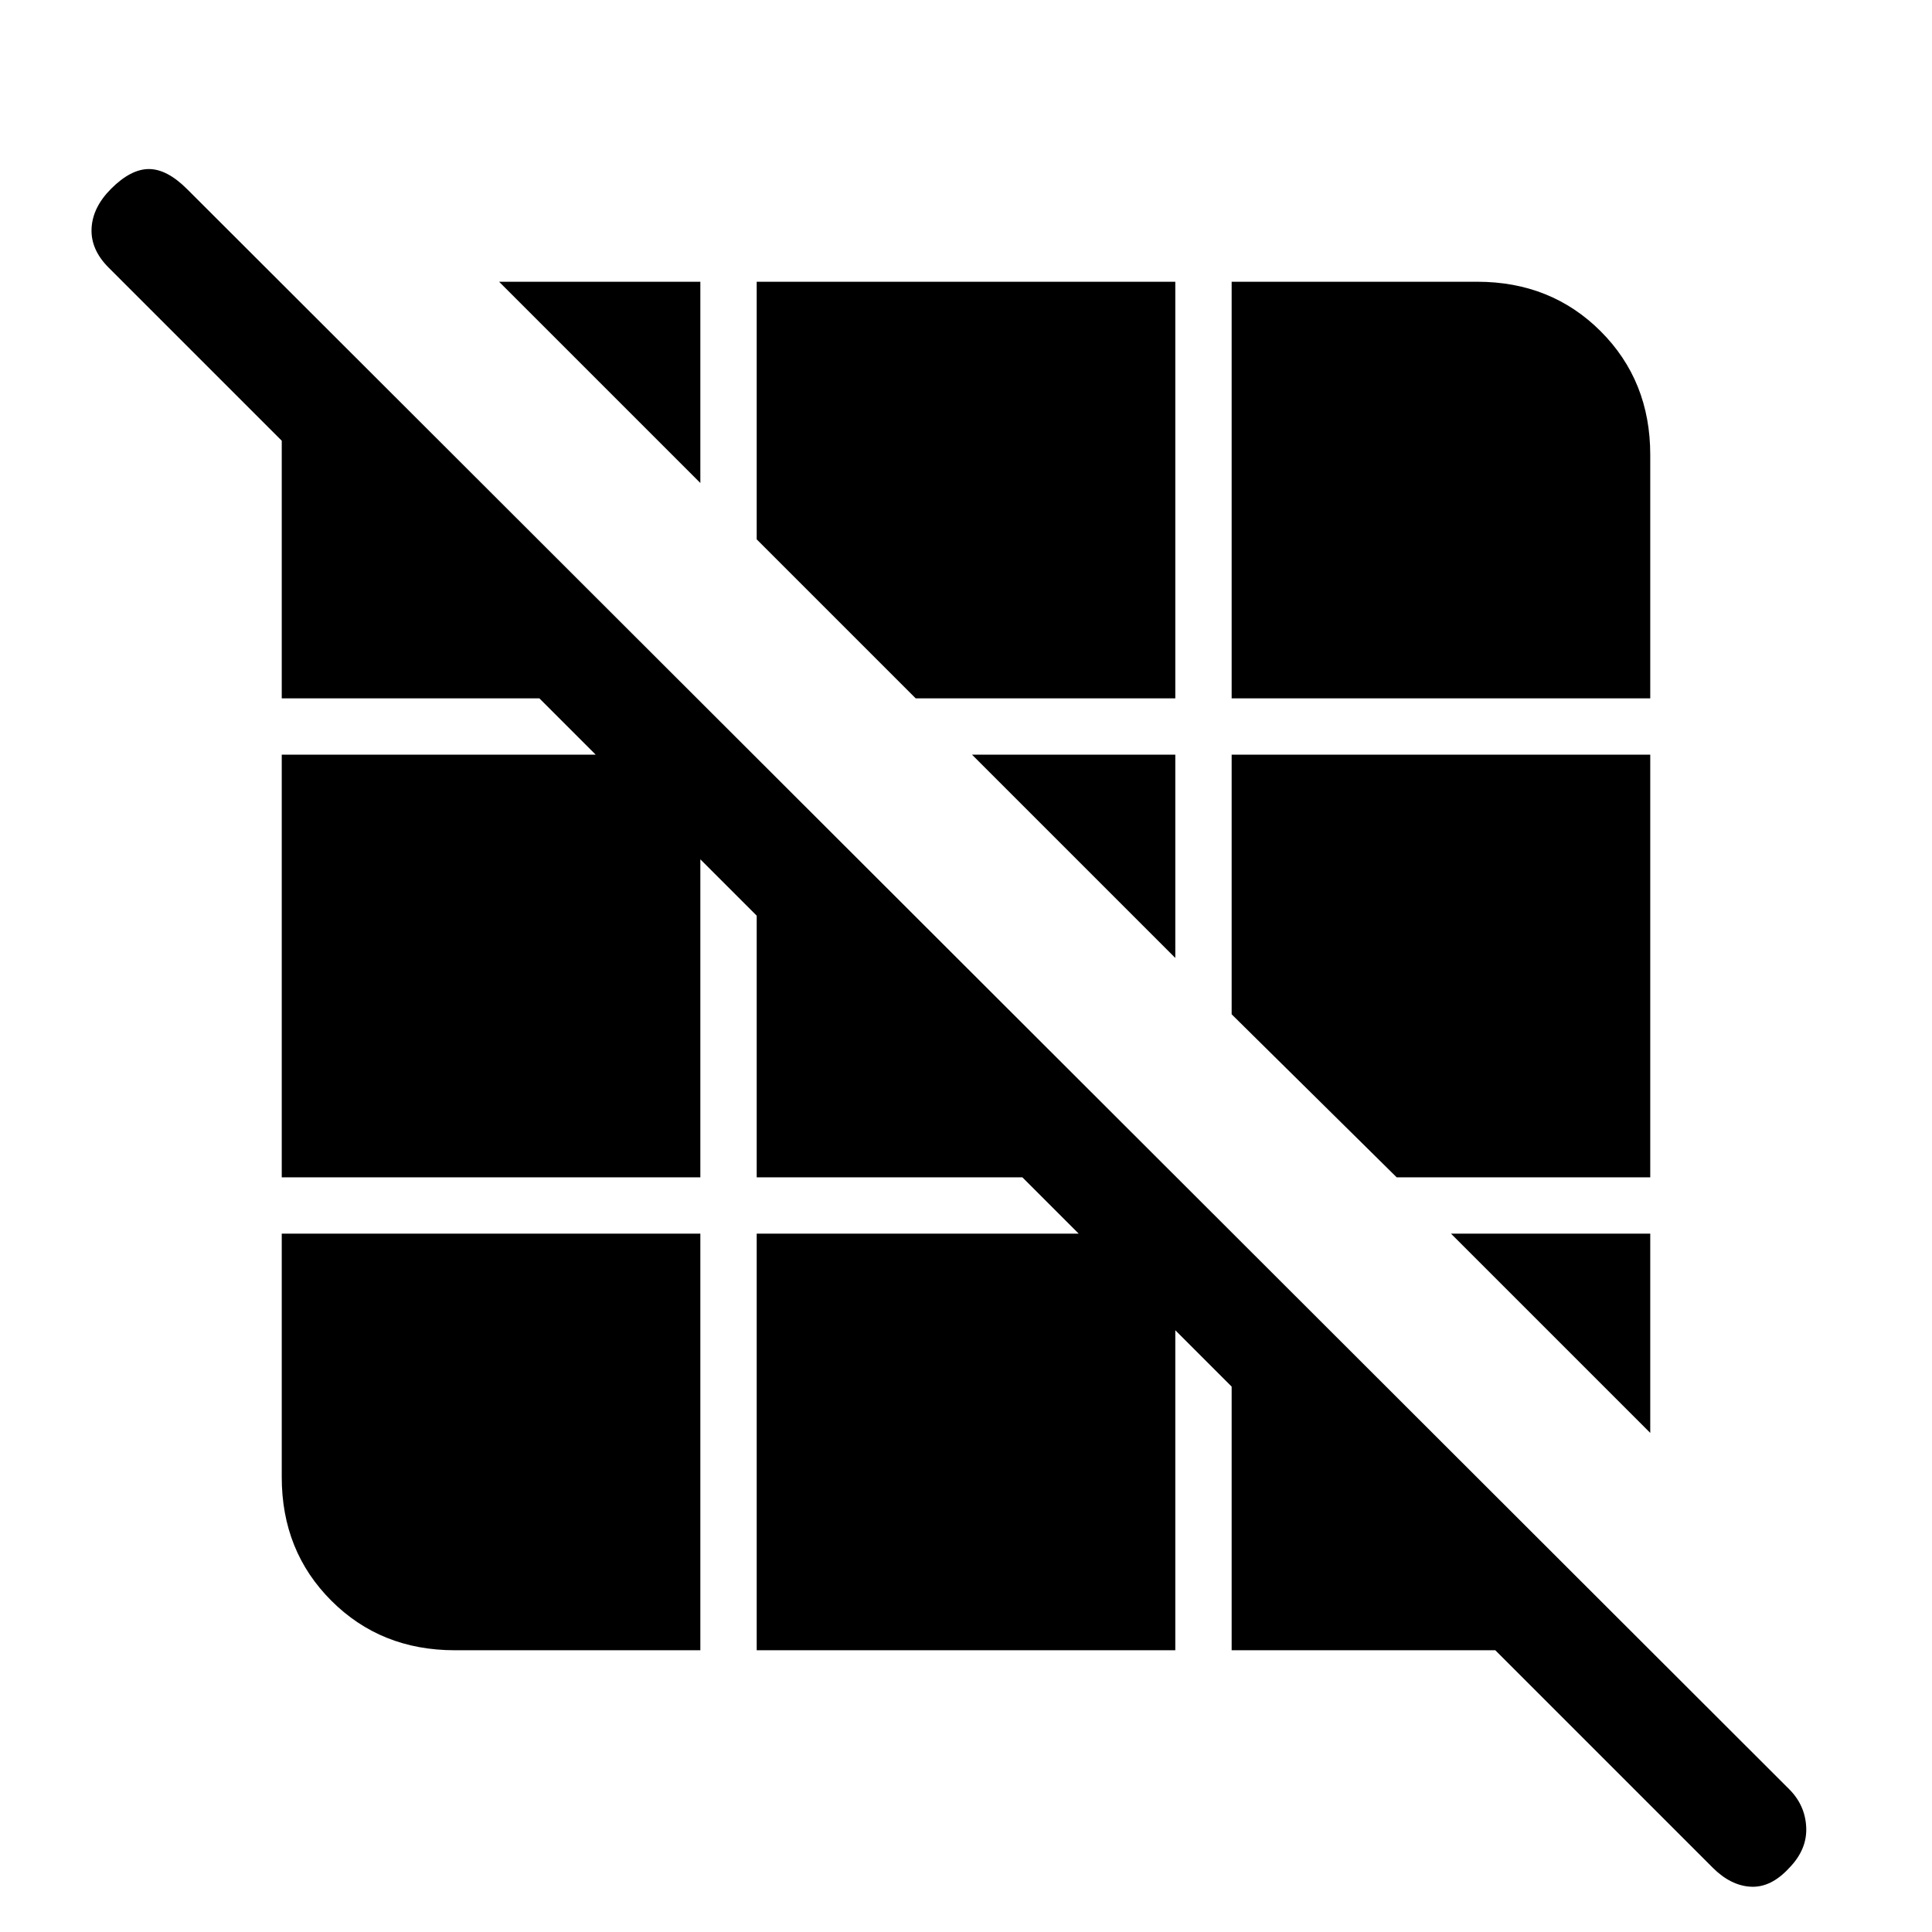 <svg xmlns="http://www.w3.org/2000/svg" height="24" viewBox="0 -960 960 960" width="24"><path d="M851-32 743-140H612v-131l-28-28v159H376v-207h160l-28-28H376v-130l-28-28v158H140v-210h156l-28-28H140v-128l-86-86q-9-9-8.5-19.5t9.72-19.72Q65-876 74-876q9 0 19 10L889-71q8 8 8.5 19T889-31.78q-9 9.78-19 9.28T851-32ZM226-140q-36.75 0-61.37-24.63Q140-189.25 140-226v-121h208v207H226Zm594-108-99-99h99v99ZM694-375l-82-81v-129h208v210H694ZM584-484 483-585h101v101ZM455-613l-79-79v-128h208v207H455Zm157 0v-207h122q36.75 0 61.38 24.62Q820-770.75 820-734v121H612ZM348-720 248-820h100v100Z"/></svg>